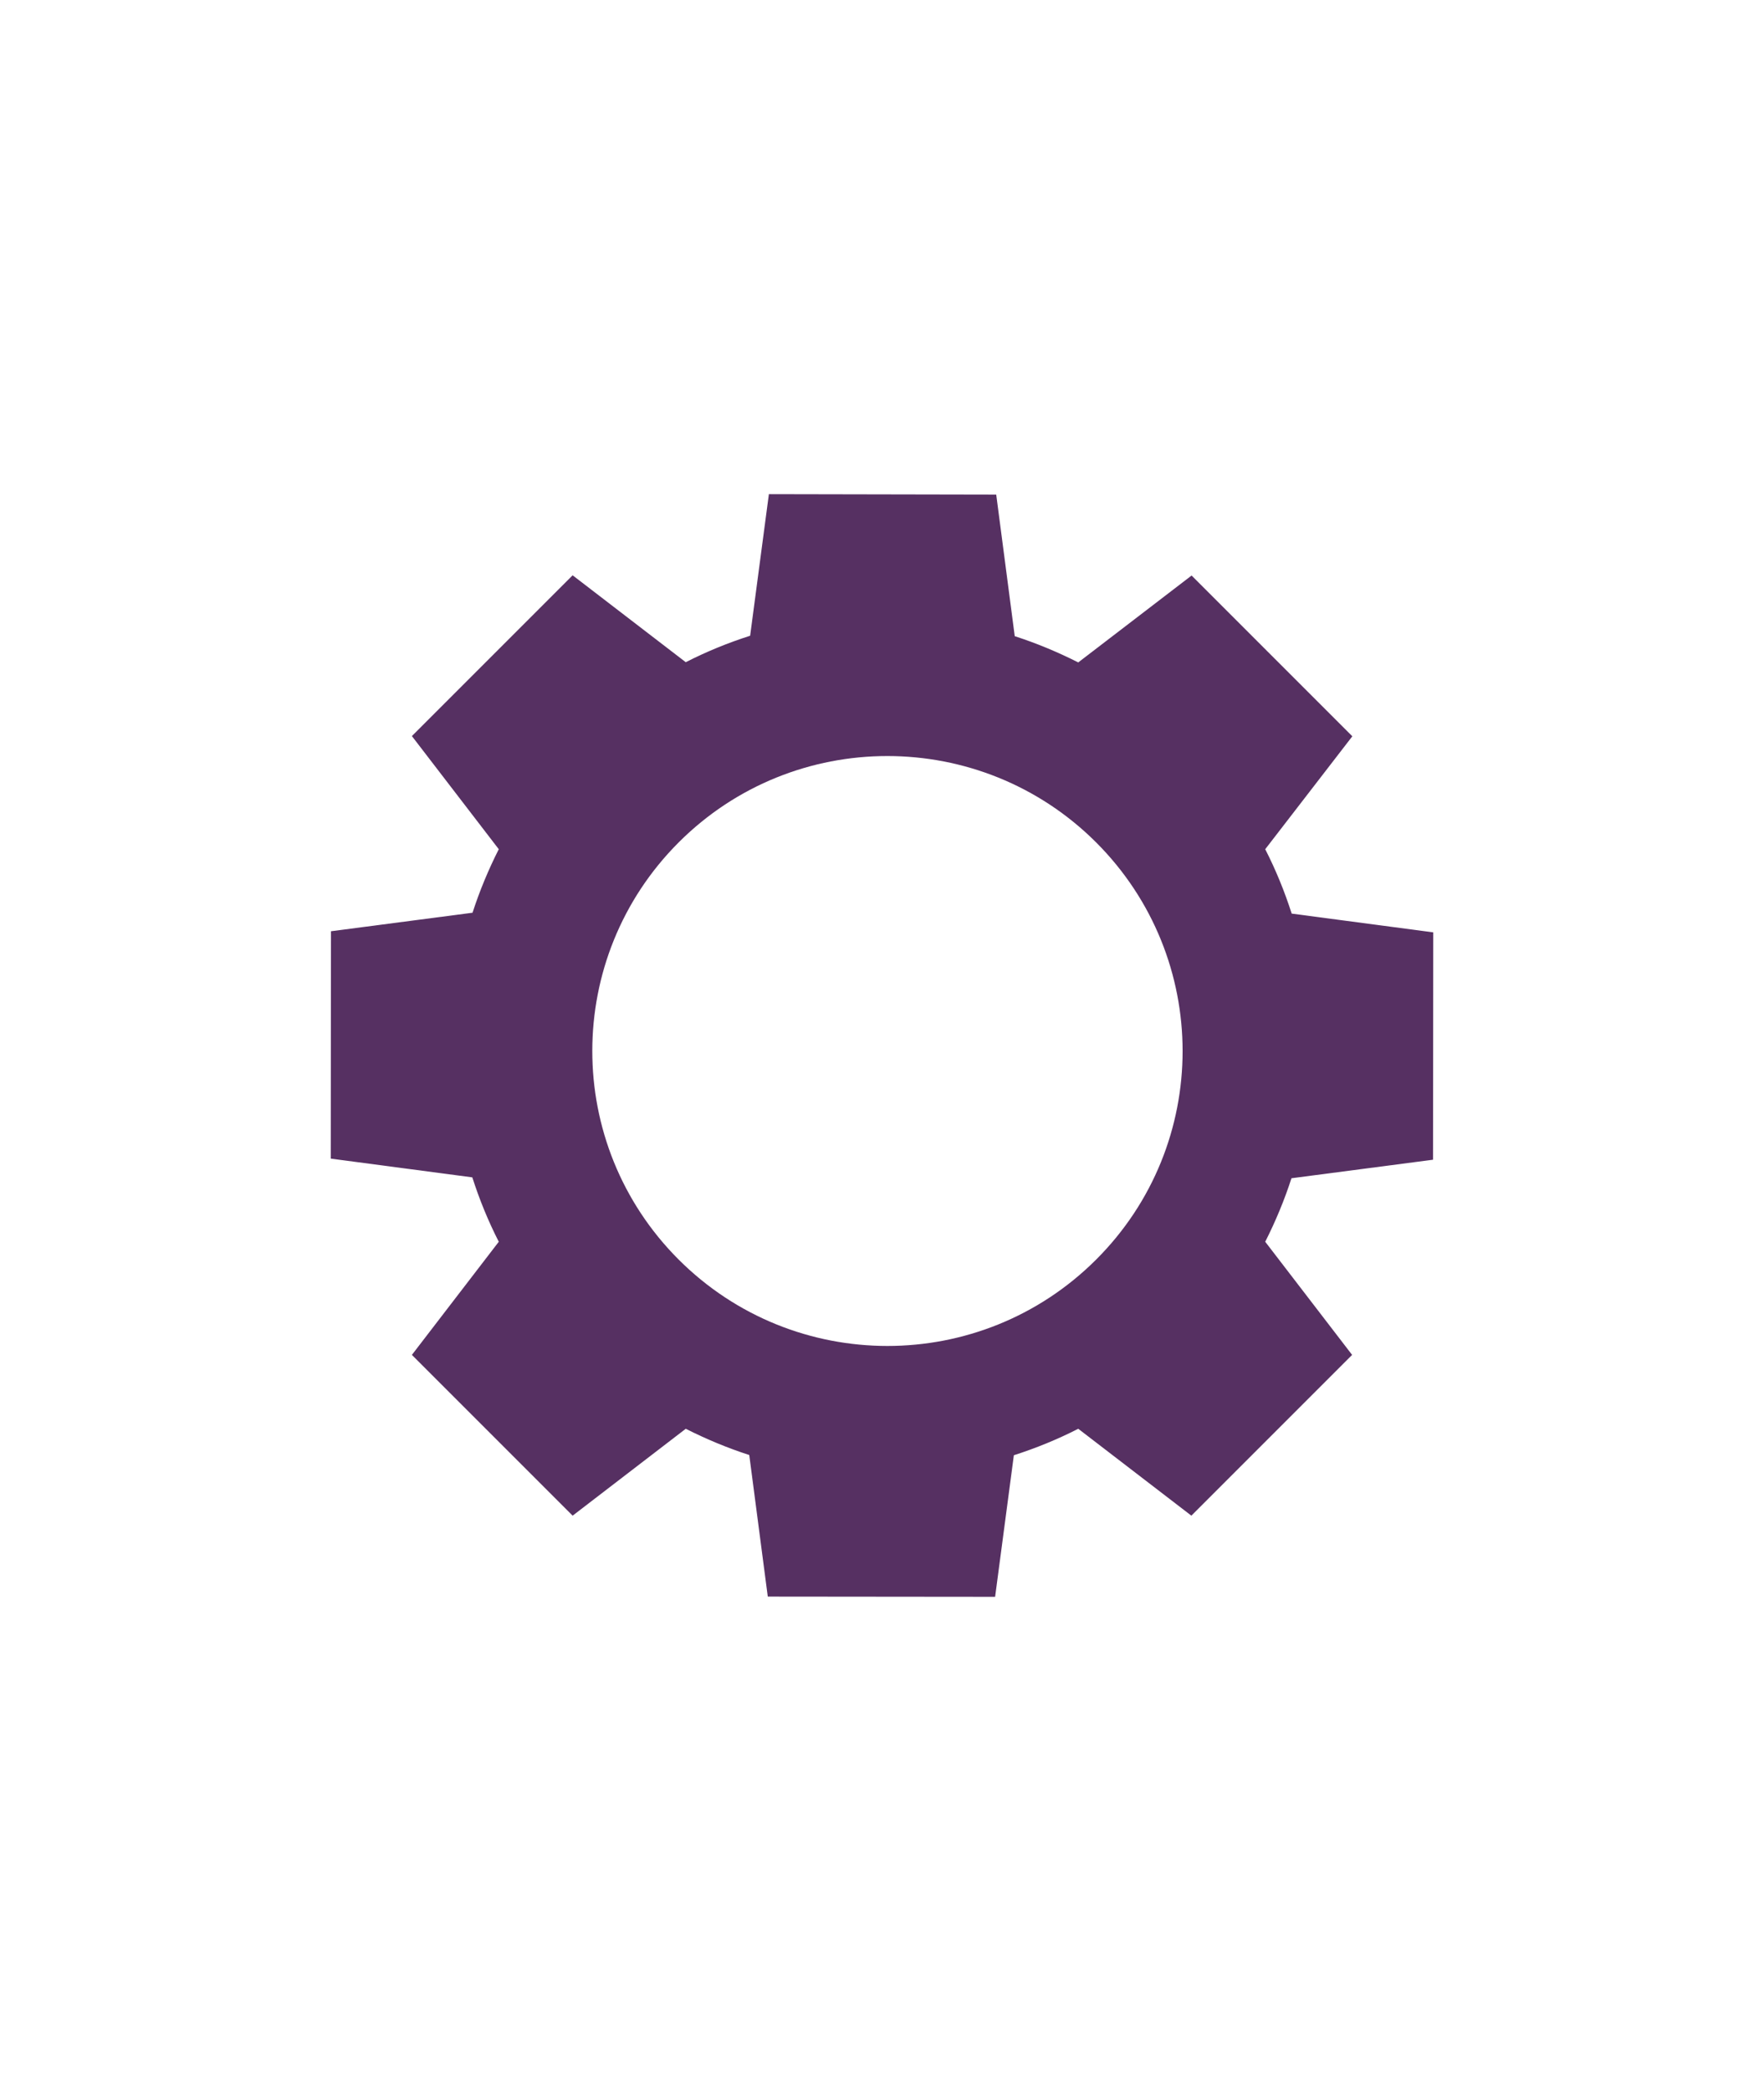 <?xml version="1.0" encoding="utf-8"?>
<!-- Generator: Adobe Illustrator 22.1.0, SVG Export Plug-In . SVG Version: 6.00 Build 0)  -->
<svg version="1.1" id="Camada_1" xmlns="http://www.w3.org/2000/svg" xmlns:xlink="http://www.w3.org/1999/xlink" x="0px" y="0px"
	 viewBox="0 0 800 800" style="enable-background:new 0 0 800 800;" xml:space="preserve" width="27" height="32">
<style type="text/css">
	.st0{fill:#563062;}
</style>
<path class="st0" d="M613.3,259.8l-72.9-72.9L489,226.3c-9.3-4.7-18.9-8.7-28.8-11.9l-8.4-64.2L348.7,150l-8.5,64.2
	c-10,3.2-19.8,7.2-29.2,12l-51.3-39.4l-72.9,72.9l39.4,51.3c-4.7,9.3-8.7,18.9-11.9,28.8l-64.2,8.4l-0.1,103.1l64.2,8.5
	c3.2,10,7.2,19.8,12,29.2l-39.4,51.3l72.9,72.9l51.3-39.4c9.3,4.7,18.9,8.7,28.8,11.9l8.4,64.2l103.1,0.1l8.5-64.2
	c10-3.2,19.8-7.2,29.2-12l51.3,39.4l72.9-72.9L573.8,489c4.7-9.3,8.7-18.9,11.9-28.8l64.2-8.4l0.1-103.1l-64.2-8.5
	c-3.2-10-7.2-19.8-12-29.2L613.3,259.8z M497.1,497.1c-52.3,52.2-137,52.2-189.3,0c-52.3-52.3-52.2-137,0-189.2s137-52.2,189.3,0
	C549.4,360.2,549.4,444.9,497.1,497.1z"/>
</svg>

